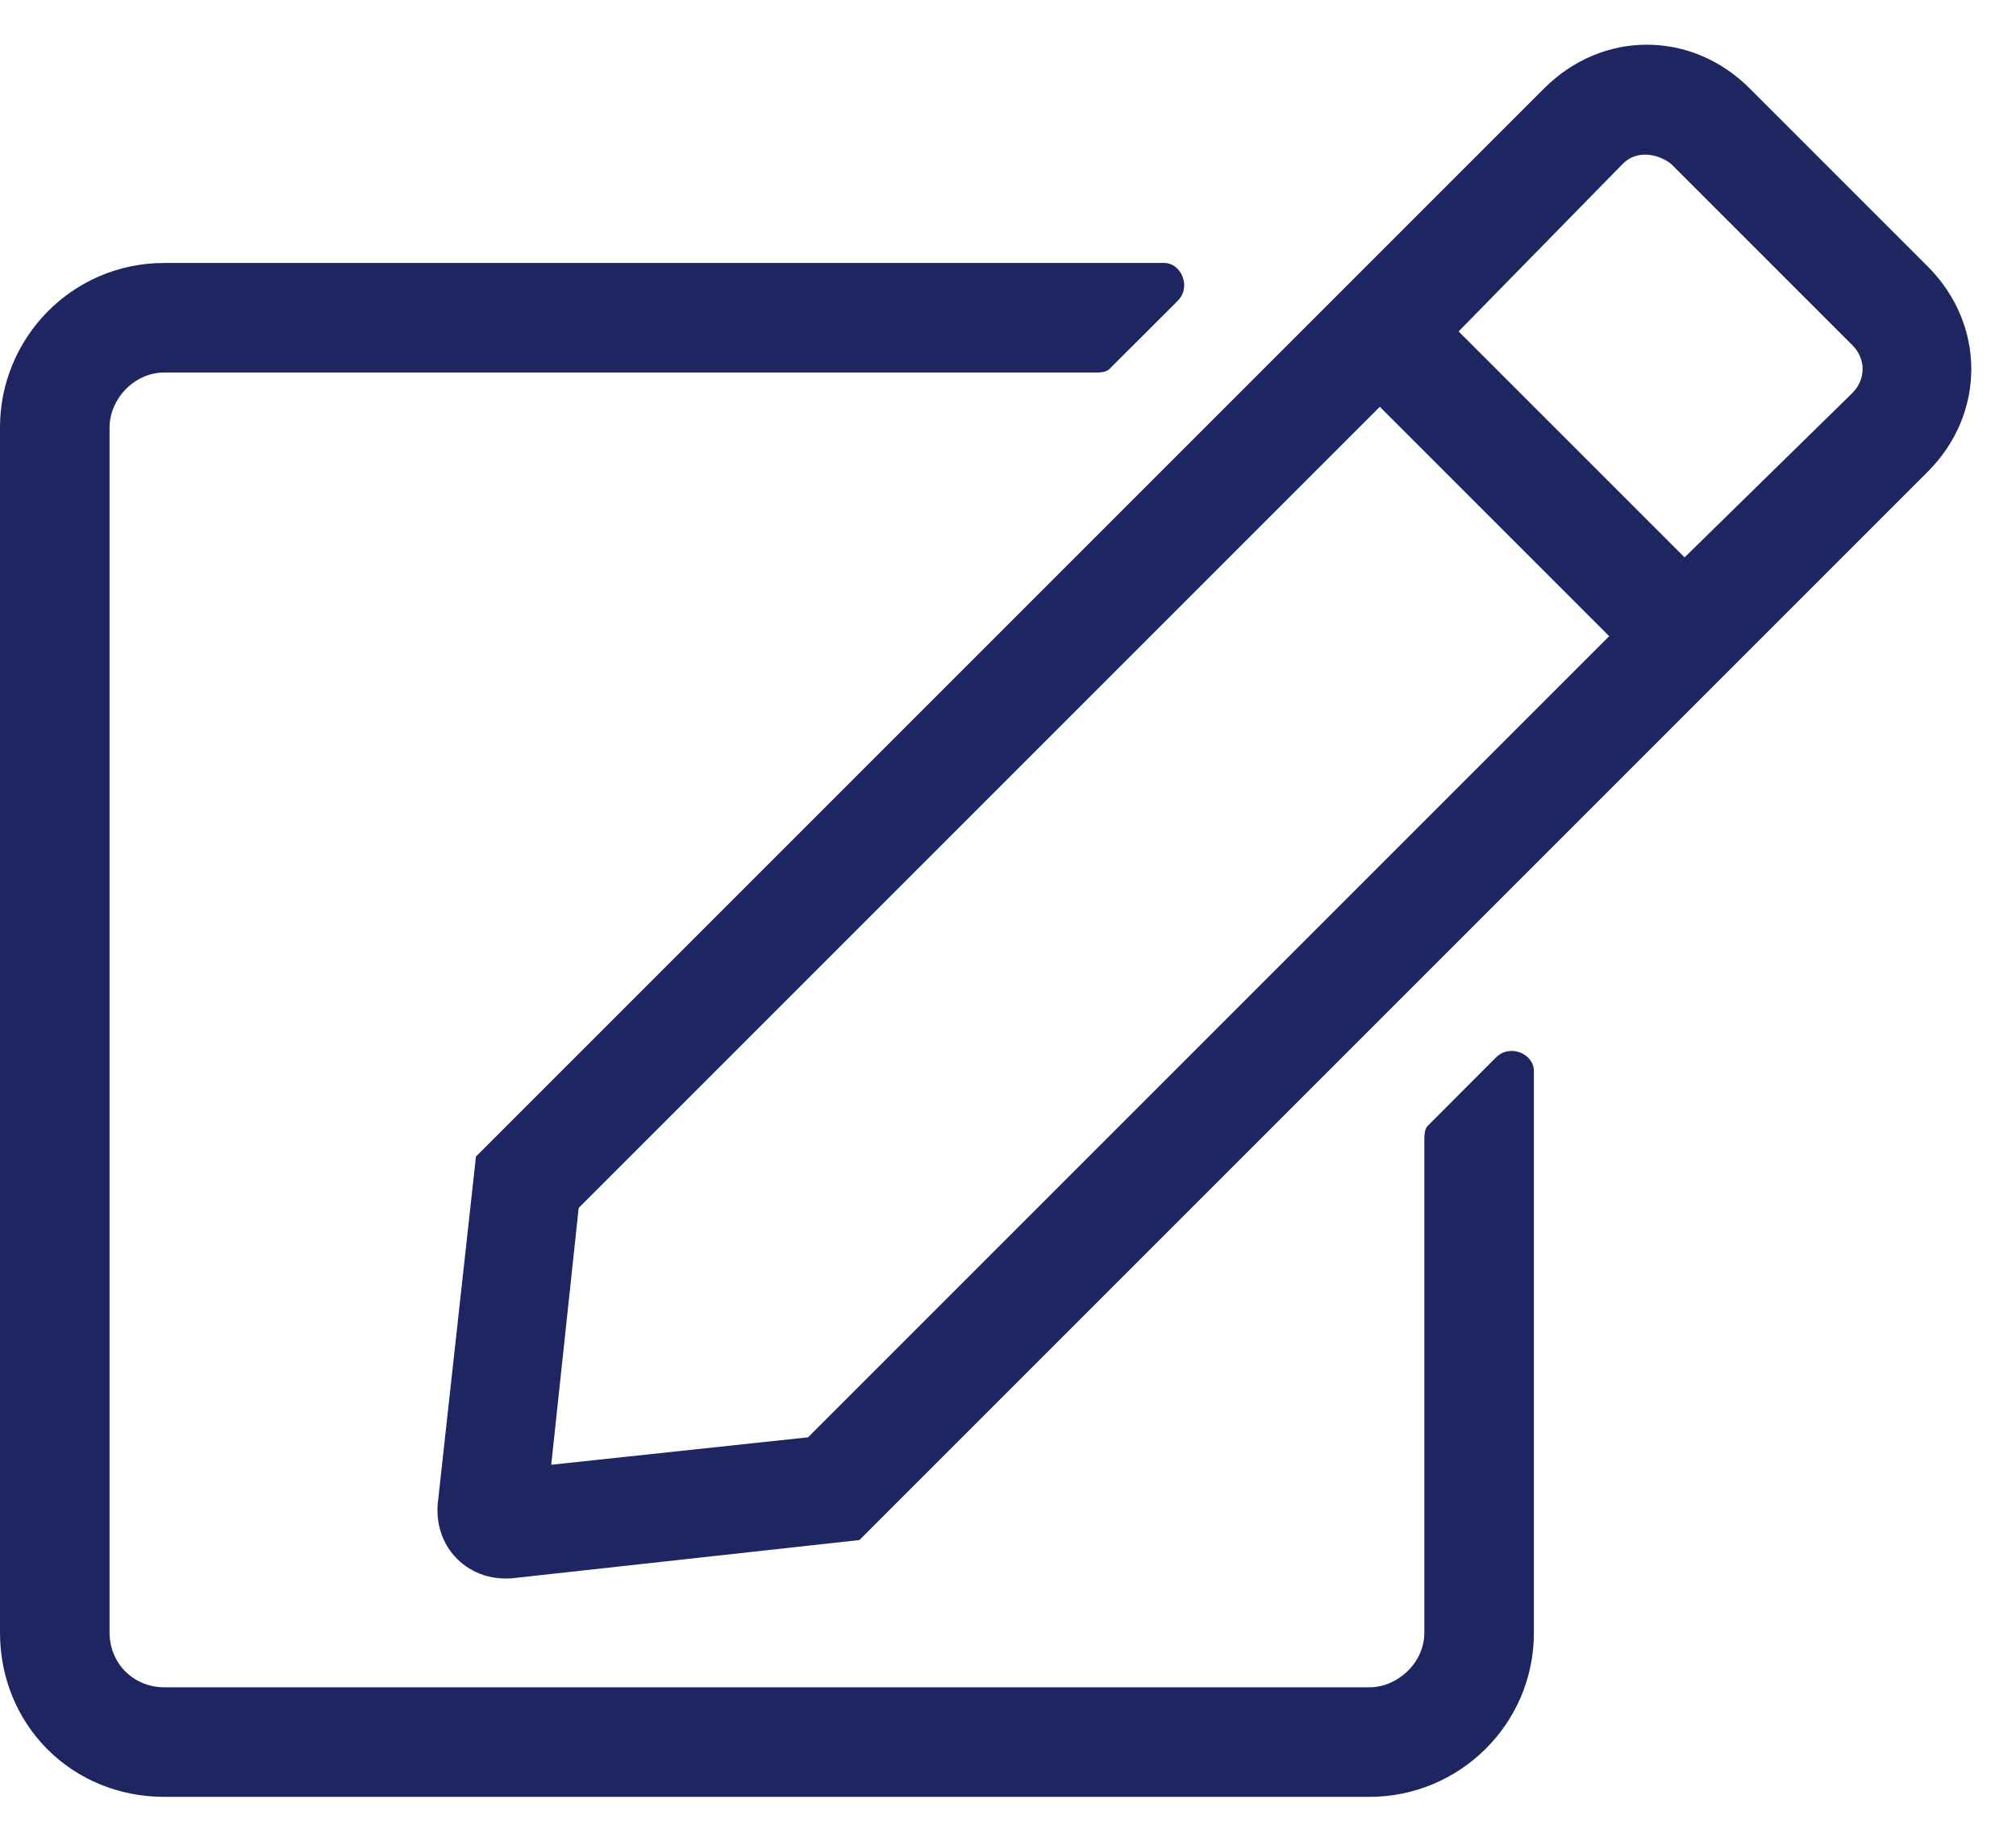 <svg width="23" height="21" viewBox="0 0 23 21" fill="none" xmlns="http://www.w3.org/2000/svg">
<path d="M16.289 12.844C16.25 12.883 16.25 12.961 16.25 13V18.625C16.25 18.977 15.938 19.25 15.625 19.25H1.875C1.523 19.25 1.25 18.977 1.25 18.625V4.875C1.25 4.562 1.523 4.25 1.875 4.25H12.5C12.539 4.25 12.617 4.25 12.656 4.211L13.438 3.43C13.594 3.273 13.477 3 13.281 3H1.875C0.82 3 0 3.859 0 4.875V18.625C0 19.68 0.82 20.5 1.875 20.5H15.625C16.641 20.5 17.5 19.68 17.5 18.625V12.219C17.5 12.023 17.227 11.906 17.07 12.062L16.289 12.844ZM21.992 5.383C22.656 4.719 22.656 3.703 21.992 3.039L19.961 1.008C19.297 0.344 18.281 0.344 17.617 1.008L5.43 13.195L5 17.102C4.922 17.648 5.352 18.078 5.898 18L9.805 17.57L21.992 5.383ZM18.359 7.258L9.219 16.398L6.289 16.711L6.602 13.781L15.742 4.641L18.359 7.258ZM21.133 3.938C21.289 4.094 21.289 4.328 21.133 4.484L19.219 6.359L16.641 3.781L18.516 1.867C18.672 1.711 18.906 1.75 19.062 1.867L21.133 3.938Z" fill="#1E2661"/>
</svg>

